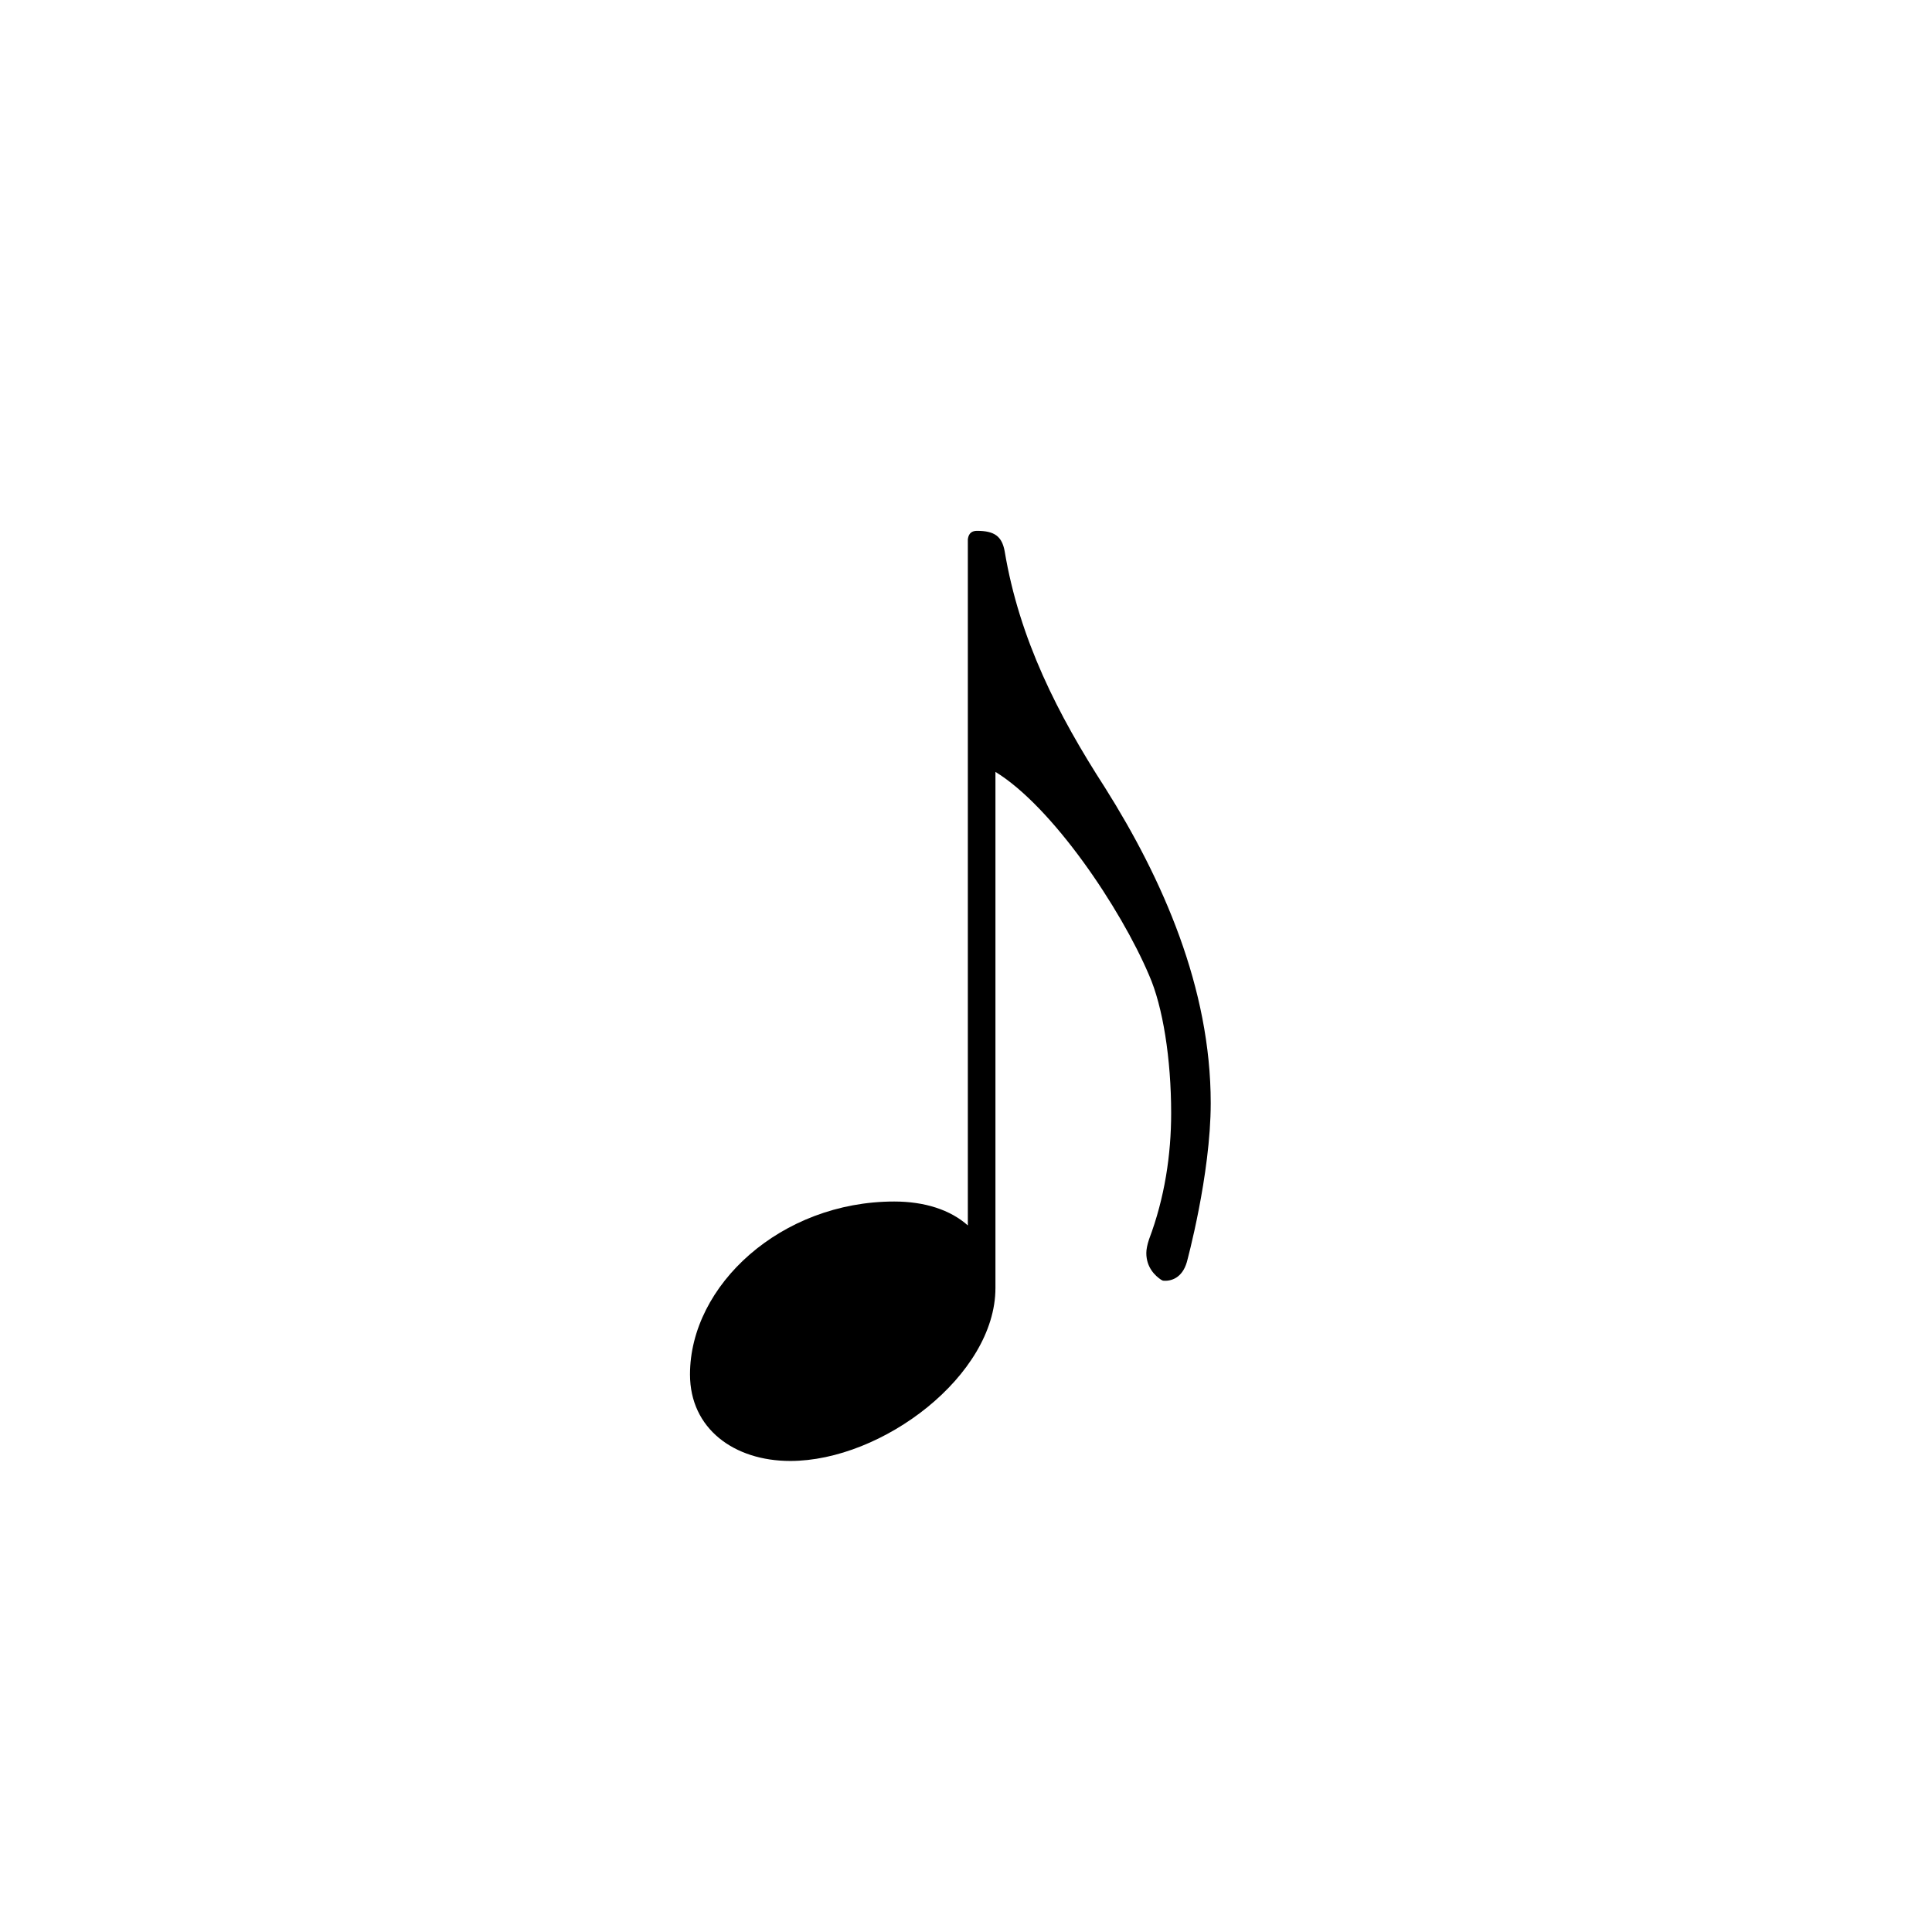 <svg width="42" height="42" viewBox="0 0 42 42" xmlns="http://www.w3.org/2000/svg"><g fill="none" fill-rule="evenodd"><path d="M24.02 17.12c-1.02-1.58-1.86-3.22-2.18-5.14-.06-.32-.22-.44-.6-.44-.1 0-.18.04-.2.18v14.92c-.38-.34-.94-.52-1.6-.52-2.46 0-4.44 1.82-4.44 3.76 0 1.18.96 1.88 2.18 1.88 2 0 4.46-1.86 4.46-3.76V16.78c1.24.76 2.72 2.96 3.34 4.42.3.68.48 1.82.48 3 0 .9-.14 1.84-.48 2.74-.04.12-.06.22-.06.3 0 .32.2.5.32.58l.04.02c.18.02.42-.06.52-.4 0 0 .52-1.9.52-3.46 0-2.5-1.04-4.86-2.3-6.86z" class="fill" fill="#000"></path><path d="M0 0h42v42H0z"></path></g></svg>
